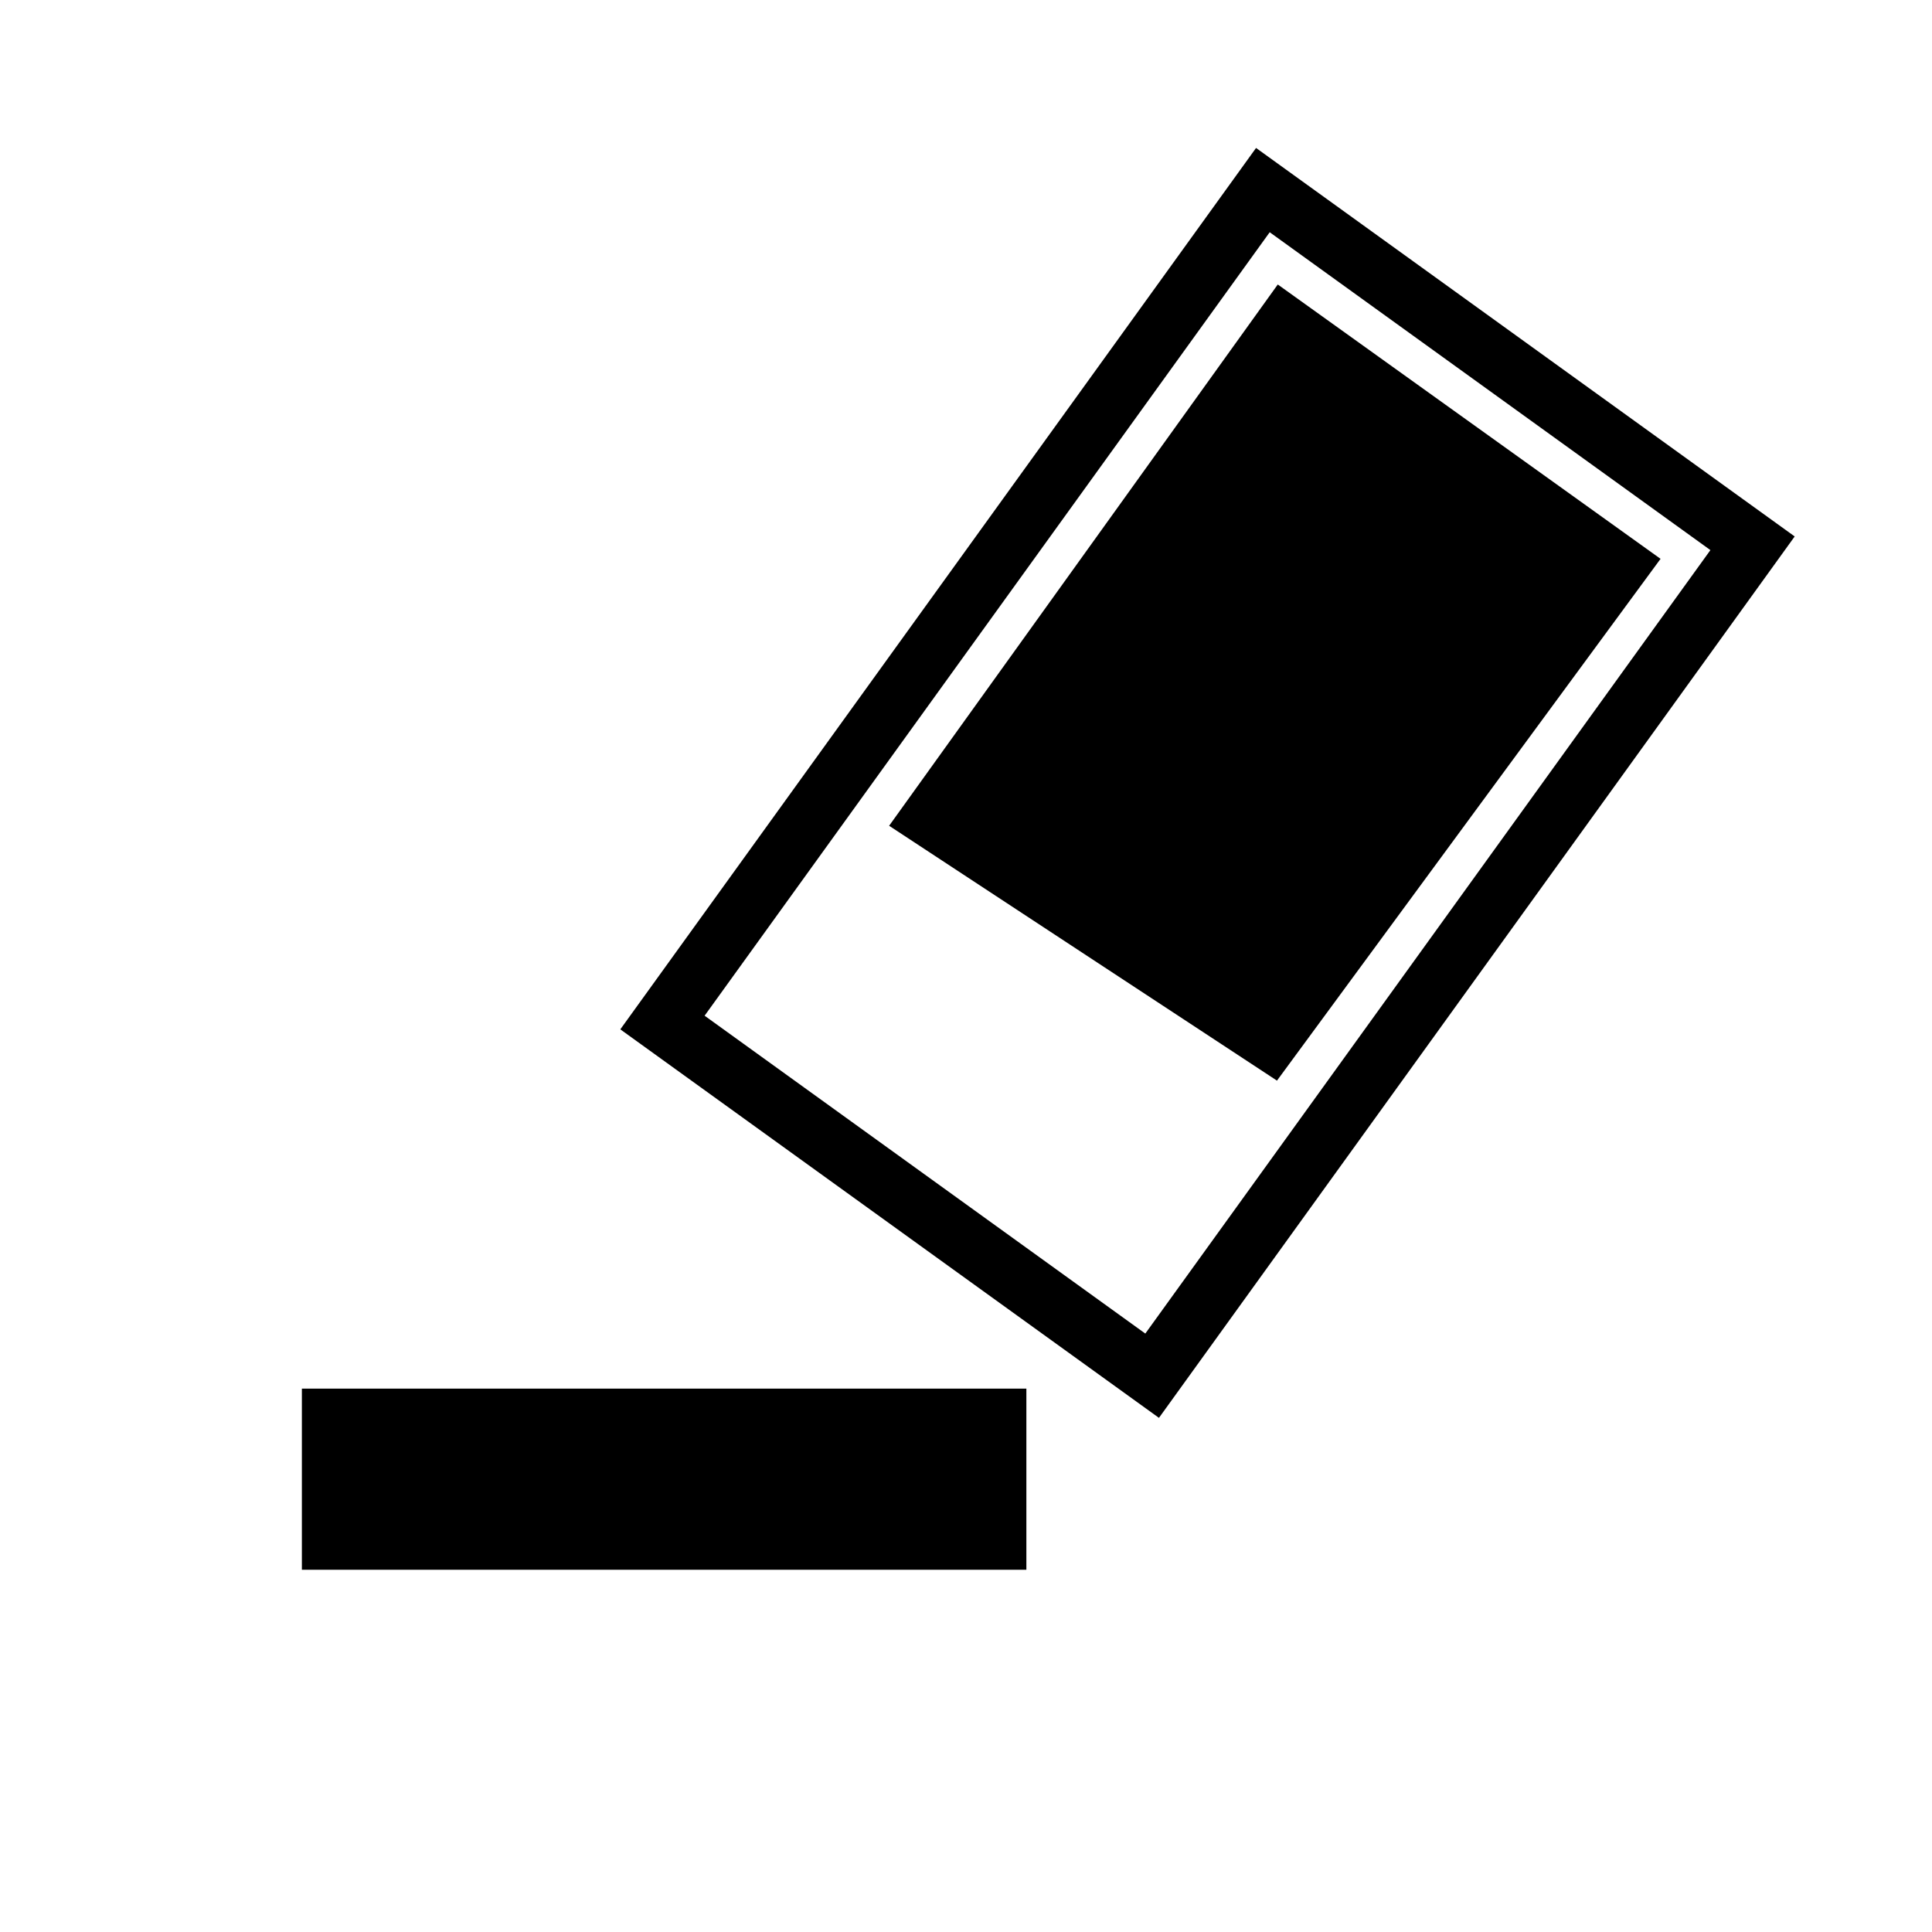<?xml version="1.0" encoding="UTF-8" standalone="no"?>
<svg
   xmlns:dc="http://purl.org/dc/elements/1.1/"
   xmlns:cc="http://creativecommons.org/ns#"
   xmlns:rdf="http://www.w3.org/1999/02/22-rdf-syntax-ns#"
   xmlns:svg="http://www.w3.org/2000/svg"
   xmlns="http://www.w3.org/2000/svg"
   xmlns:sodipodi="http://sodipodi.sourceforge.net/DTD/sodipodi-0.dtd"
   xmlns:inkscape="http://www.inkscape.org/namespaces/inkscape"
   width="24pt"
   height="24pt"
   viewBox="0 0 24 24"
   version="1.2"
   id="svg29"
   sodipodi:docname="eraser-symbolic.svg"
   inkscape:version="1.0.1 (3bc2e813f5, 2020-09-07)">
  <defs
     id="defs33" />
  <sodipodi:namedview
     pagecolor="#ffffff"
     bordercolor="#666666"
     borderopacity="1"
     objecttolerance="10"
     gridtolerance="10"
     guidetolerance="10"
     inkscape:pageopacity="0"
     inkscape:pageshadow="2"
     inkscape:window-width="2560"
     inkscape:window-height="958"
     id="namedview31"
     showgrid="true"
     inkscape:zoom="139.20738"
     inkscape:cx="16.059731"
     inkscape:cy="15.086631"
     inkscape:window-x="0"
     inkscape:window-y="30"
     inkscape:window-maximized="1"
     inkscape:current-layer="svg29"
     inkscape:document-rotation="0"
     inkscape:snap-global="false">
    <inkscape:grid
       type="xygrid"
       id="grid842" />
  </sodipodi:namedview>
  <path
     style="color:#000000;font-style:normal;font-variant:normal;font-weight:normal;font-stretch:normal;font-size:medium;line-height:normal;font-family:sans-serif;font-variant-ligatures:normal;font-variant-position:normal;font-variant-caps:normal;font-variant-numeric:normal;font-variant-alternates:normal;font-variant-east-asian:normal;font-feature-settings:normal;font-variation-settings:normal;text-indent:0;text-align:start;text-decoration:none;text-decoration-line:none;text-decoration-style:solid;text-decoration-color:#000000;letter-spacing:normal;word-spacing:normal;text-transform:none;writing-mode:lr-tb;direction:ltr;text-orientation:mixed;dominant-baseline:auto;baseline-shift:baseline;text-anchor:start;white-space:normal;shape-padding:0;shape-margin:0;inline-size:0;clip-rule:nonzero;display:inline;overflow:visible;visibility:visible;isolation:auto;mix-blend-mode:normal;color-interpolation:sRGB;color-interpolation-filters:linearRGB;solid-color:#000000;solid-opacity:1;vector-effect:none;fill:#000000;fill-opacity:1;fill-rule:evenodd;stroke:none;stroke-width:0.75;stroke-linecap:square;stroke-linejoin:miter;stroke-miterlimit:4;stroke-dasharray:none;stroke-dashoffset:0;stroke-opacity:1;color-rendering:auto;image-rendering:auto;shape-rendering:auto;text-rendering:auto;enable-background:accumulate;stop-color:#000000;stop-opacity:1;opacity:1"
     d="M 13.73 -7.637 L 13.73 -7.262 L 13.73 5.863 L 21.98 5.863 L 21.98 -7.637 L 13.73 -7.637 z M 14.48 -6.887 L 21.23 -6.887 L 21.23 5.113 L 14.48 5.113 L 14.48 -6.887 z "
     id="path13"
     transform="rotate(35.802)" />
  <rect
     style="fill:#000000;fill-opacity:1;fill-rule:evenodd;stroke:none;stroke-width:0.75;stroke-linecap:square;stroke-linejoin:miter;stroke-miterlimit:4;stroke-dasharray:none;stroke-opacity:1"
     id="rect829"
     width="9"
     height="2.25"
     x="3.75"
     y="17.25" />
  <path
     id="rect823-3"
     style="fill:#000000;fill-opacity:1;fill-rule:evenodd;stroke:none;stroke-width:0.75;stroke-linecap:square;stroke-linejoin:miter;stroke-miterlimit:4;stroke-dasharray:none;stroke-opacity:1"
     d="m 15.873,3.534 4.755,3.408 -4.765,6.482 -4.818,-3.166 z"
     sodipodi:nodetypes="ccccc" />
</svg>

